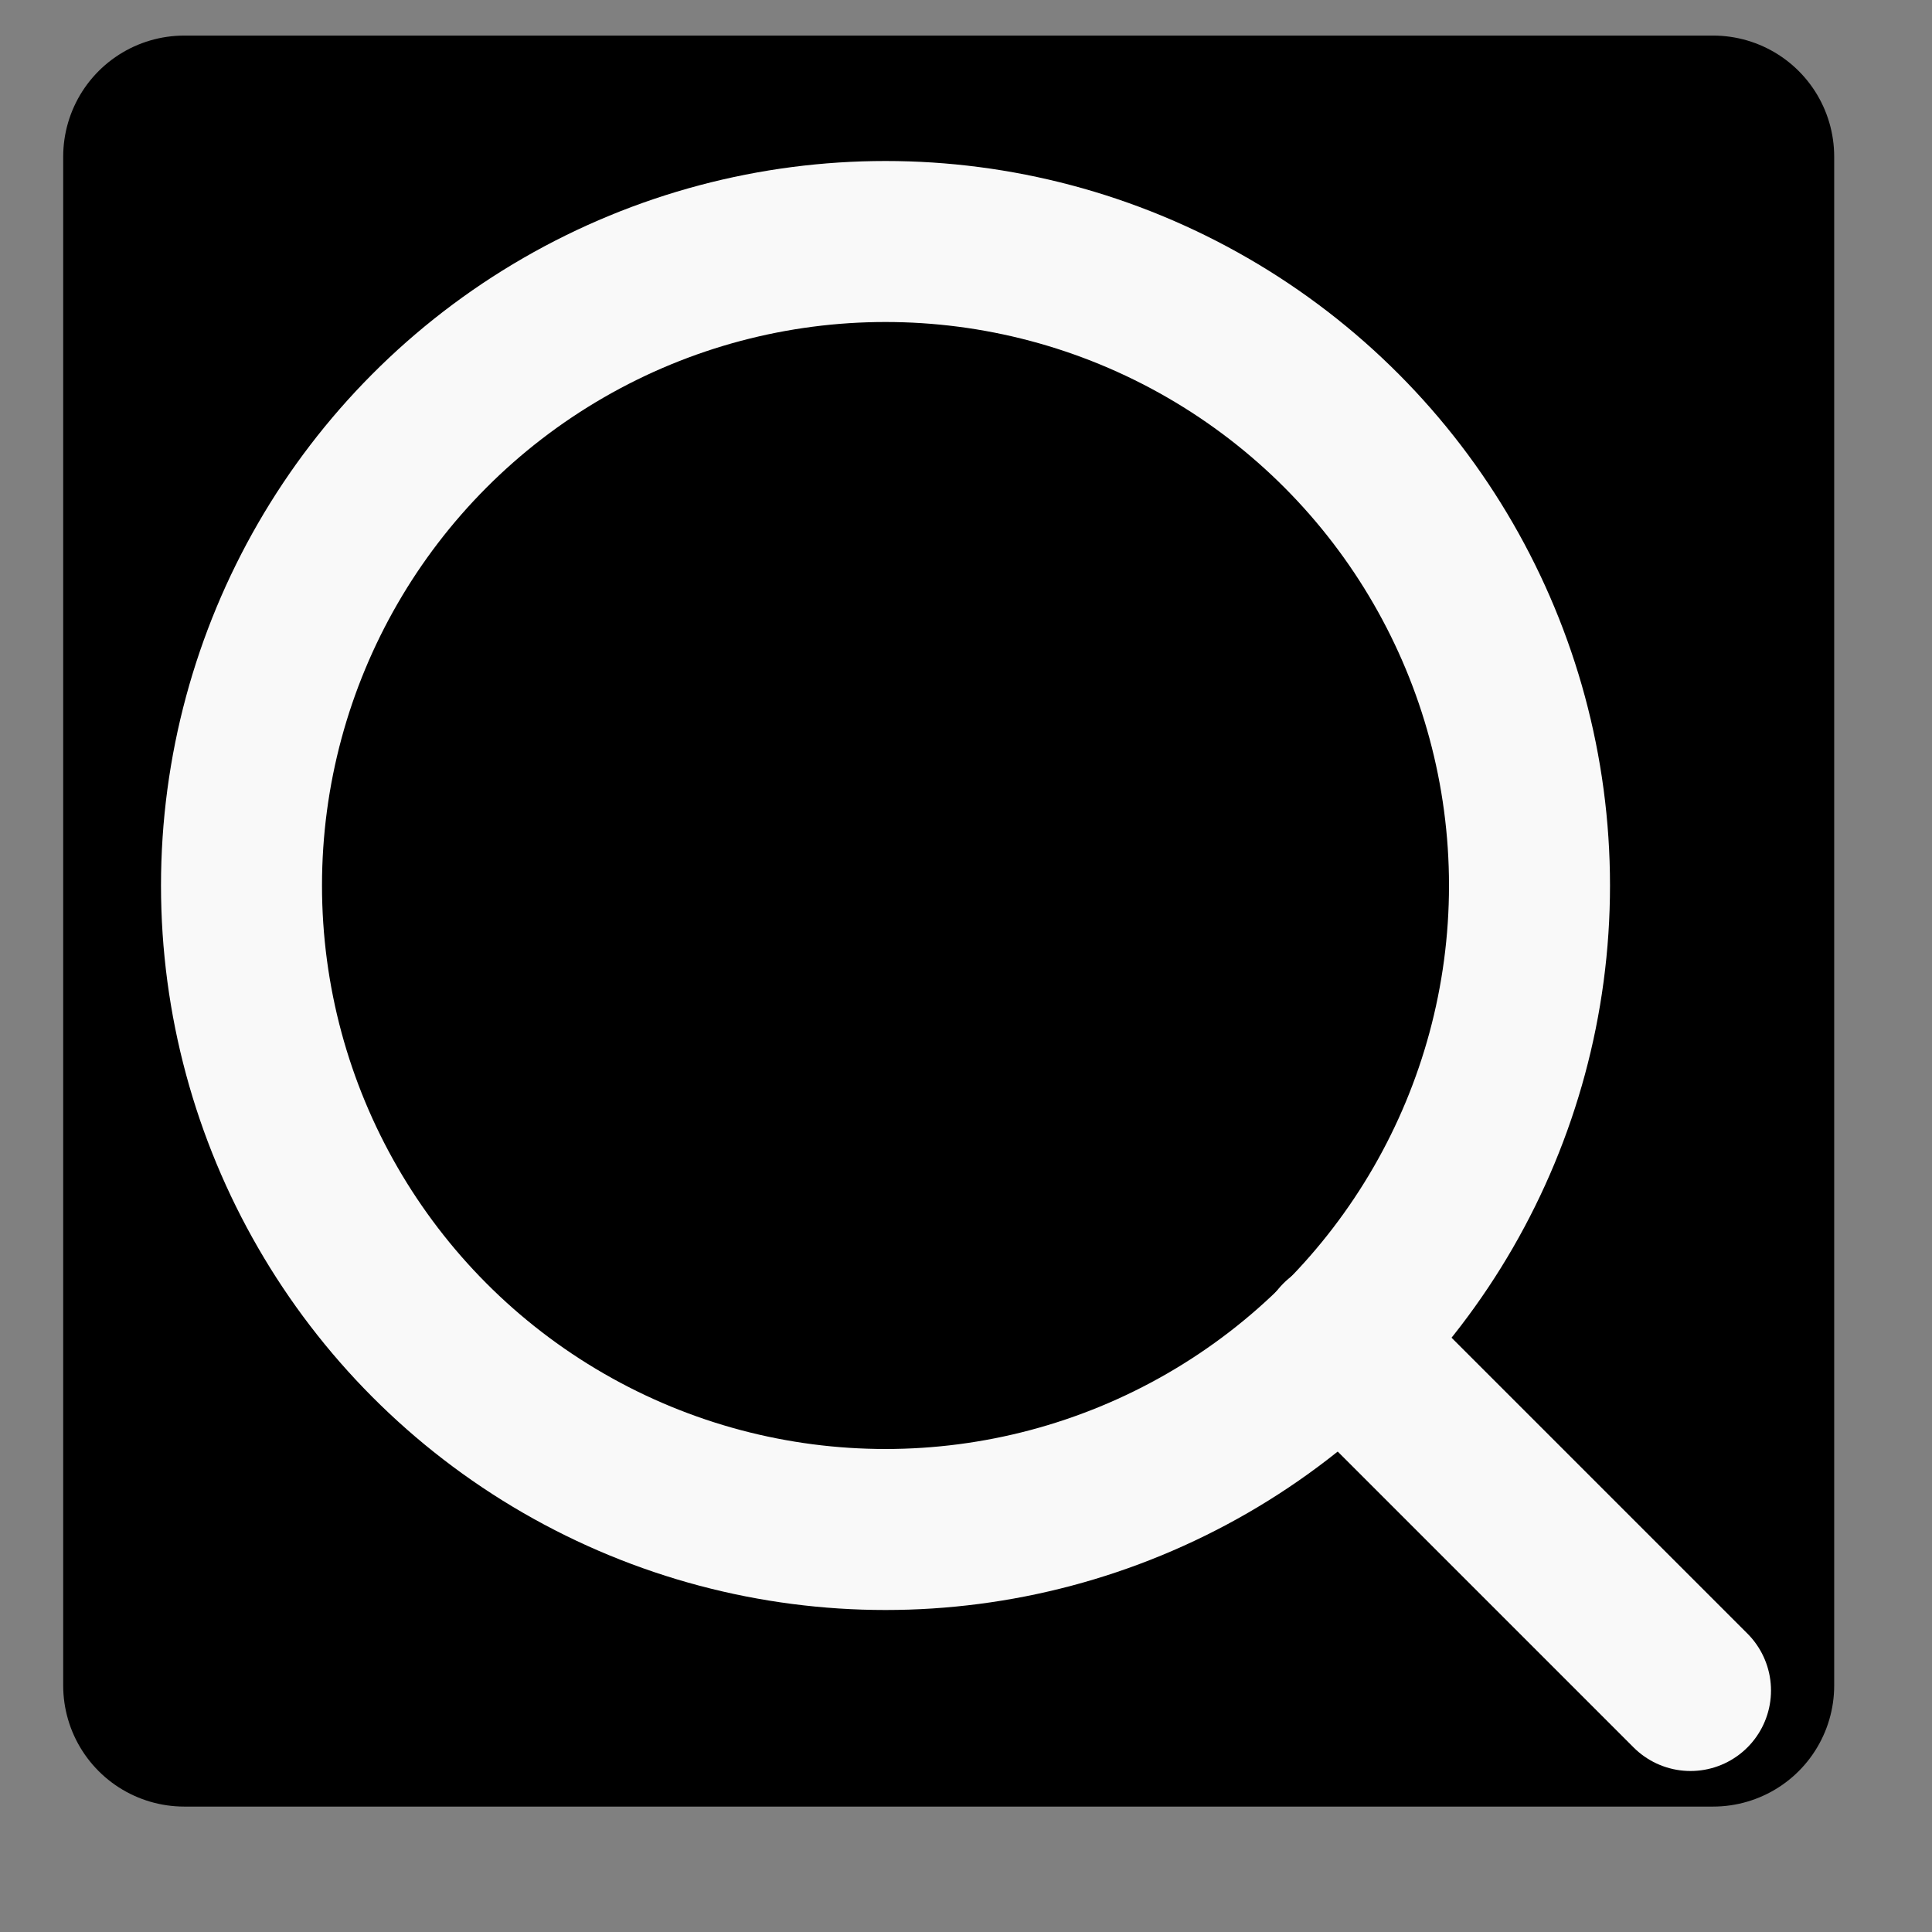 <?xml version="1.0" encoding="UTF-8" standalone="no"?>
<svg
        width="24"
        height="24"
        viewBox="0 0 24 24"
        fill="none"
        stroke="currentColor"
        stroke-width="2"
        stroke-linecap="round"
        stroke-linejoin="round"
        class="feather feather-search"
        version="1.1"
        id="svg1"
        sodipodi:docname="linux_tray_search.svg"
        inkscape:version="1.3 (0e150ed6c4, 2023-07-21)"
        inkscape:export-filename="linux_tray_search.png"
        inkscape:export-xdpi="1024"
        inkscape:export-ydpi="1024"
        xmlns:inkscape="http://www.inkscape.org/namespaces/inkscape"
        xmlns:sodipodi="http://sodipodi.sourceforge.net/DTD/sodipodi-0.dtd"
        xmlns="http://www.w3.org/2000/svg"
>
  <rect x="0" y="0" width="24" height="24" fill="#808080" stroke="none"/>
  <defs
     id="defs1" />
  <sodipodi:namedview
     id="namedview1"
     pagecolor="#747474"
     bordercolor="#000000"
     borderopacity="0.25"
     inkscape:showpageshadow="2"
     inkscape:pageopacity="0.0"
     inkscape:pagecheckerboard="0"
     inkscape:deskcolor="#d1d1d1"
     inkscape:zoom="38.375"
     inkscape:cx="11.986971"
     inkscape:cy="12"
     inkscape:window-width="1920"
     inkscape:window-height="1163"
     inkscape:window-x="0"
     inkscape:window-y="0"
     inkscape:window-maximized="1"
     inkscape:current-layer="svg1" />
  <rect
     style="fill:#000000;stroke:#000000;stroke-width:3.008;stroke-linecap:round;stroke-linejoin:miter"
     id="rect1"
     width="18.992"
     height="18.992"
     x="2.289"
     y="1.946" />
  <circle
     cx="11"
     cy="11"
     r="8"
     id="circle1"
     style="stroke:#f9f9f9" />
  <line
     x1="21"
     y1="21"
     x2="16.65"
     y2="16.65"
     id="line1"
     style="stroke:#f9f9f9"
     inkscape:export-filename="./line1.png"
     inkscape:export-xdpi="1005.1473"
     inkscape:export-ydpi="1005.1473" />
</svg>
